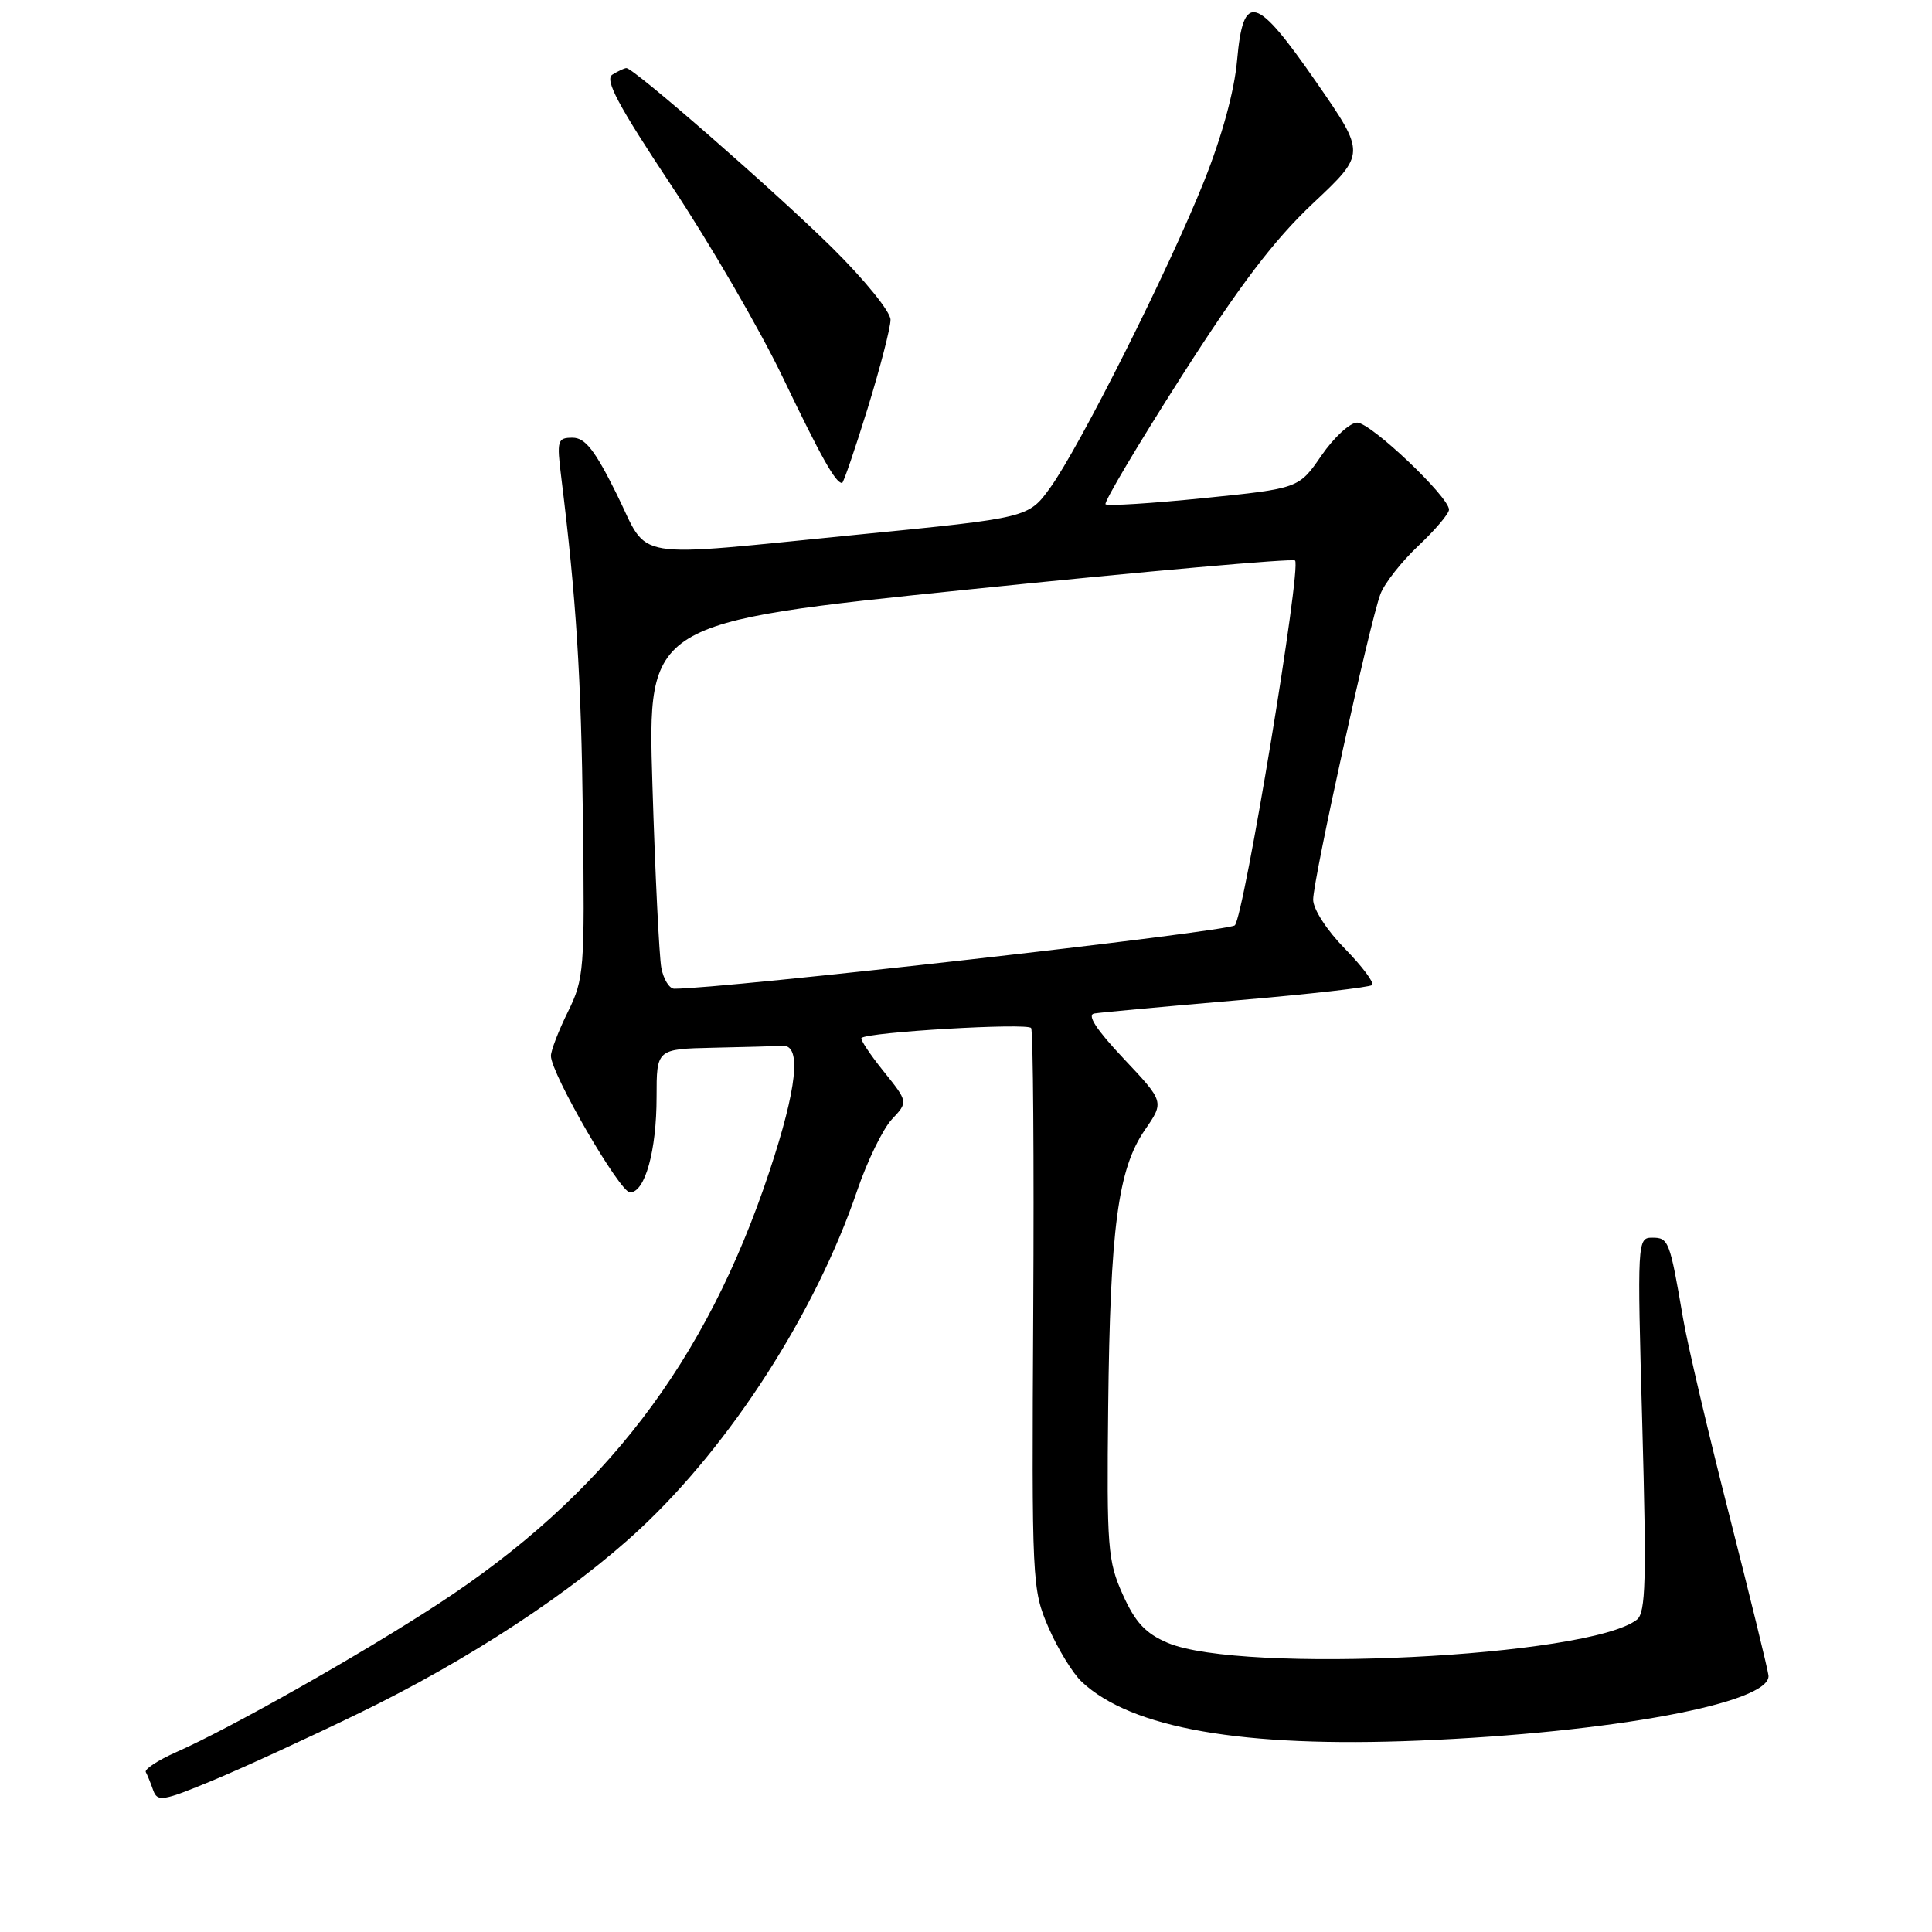 <?xml version="1.0" encoding="UTF-8" standalone="no"?>
<!DOCTYPE svg PUBLIC "-//W3C//DTD SVG 1.1//EN" "http://www.w3.org/Graphics/SVG/1.1/DTD/svg11.dtd" >
<svg xmlns="http://www.w3.org/2000/svg" xmlns:xlink="http://www.w3.org/1999/xlink" version="1.1" viewBox="0 0 256 256">
 <g >
 <path fill="currentColor"
d=" M 47.57 227.01 C 62.05 219.99 75.85 210.93 84.78 202.61 C 96.87 191.35 108.11 173.84 113.58 157.76 C 114.92 153.83 116.99 149.58 118.18 148.31 C 120.34 146.01 120.34 146.01 117.07 141.94 C 115.27 139.70 113.96 137.72 114.15 137.54 C 114.97 136.75 136.20 135.51 136.63 136.22 C 136.90 136.65 137.02 153.54 136.91 173.75 C 136.71 209.77 136.75 210.60 138.93 215.65 C 140.16 218.48 142.14 221.73 143.34 222.85 C 149.91 229.02 164.67 231.60 188.00 230.64 C 213.60 229.59 234.74 225.65 234.33 222.00 C 234.24 221.18 231.89 211.57 229.11 200.66 C 226.33 189.76 223.58 178.06 223.01 174.66 C 221.26 164.40 221.10 164.00 218.94 164.00 C 216.95 164.00 216.93 164.36 217.61 188.75 C 218.18 209.37 218.07 213.69 216.90 214.61 C 210.61 219.56 164.49 221.84 154.71 217.68 C 151.78 216.43 150.43 214.98 148.77 211.28 C 146.78 206.85 146.64 205.05 146.84 186.50 C 147.10 162.73 148.13 154.91 151.69 149.74 C 154.28 145.99 154.28 145.99 148.89 140.27 C 145.26 136.42 143.99 134.46 145.00 134.29 C 145.82 134.15 154.32 133.37 163.88 132.55 C 173.44 131.74 181.51 130.82 181.82 130.52 C 182.12 130.21 180.49 128.04 178.19 125.69 C 175.81 123.27 174.00 120.46 174.00 119.21 C 174.00 116.54 181.52 82.38 182.92 78.70 C 183.46 77.28 185.73 74.40 187.95 72.31 C 190.18 70.21 192.00 68.06 192.00 67.53 C 192.00 65.83 181.63 56.00 179.83 56.00 C 178.88 56.00 176.75 57.96 175.10 60.36 C 172.10 64.72 172.10 64.72 159.52 66.00 C 152.61 66.70 146.74 67.07 146.49 66.82 C 146.24 66.57 150.75 58.97 156.52 49.93 C 164.33 37.70 168.80 31.82 173.99 26.93 C 180.98 20.36 180.98 20.36 174.45 10.93 C 166.40 -0.70 164.74 -1.16 163.92 8.00 C 163.56 12.06 161.92 18.06 159.55 24.00 C 154.88 35.69 143.06 59.23 139.16 64.62 C 136.27 68.61 136.27 68.61 113.88 70.82 C 82.87 73.88 86.14 74.42 81.73 65.50 C 78.83 59.65 77.54 58.00 75.87 58.00 C 73.86 58.00 73.76 58.35 74.37 63.25 C 76.36 79.32 77.01 89.59 77.24 108.50 C 77.49 128.53 77.40 129.71 75.25 134.07 C 74.01 136.58 73.00 139.21 73.00 139.91 C 73.00 142.24 82.14 158.00 83.48 158.00 C 85.47 158.00 87.00 152.48 87.00 145.35 C 87.00 139.00 87.00 139.00 94.50 138.83 C 98.62 138.74 102.79 138.63 103.75 138.58 C 106.22 138.47 105.61 144.20 101.96 155.20 C 93.55 180.55 80.05 198.18 58.05 212.54 C 47.84 219.21 30.57 228.98 23.35 232.17 C 20.93 233.24 19.12 234.43 19.32 234.81 C 19.53 235.19 19.97 236.28 20.30 237.22 C 20.86 238.79 21.59 238.66 28.21 235.91 C 32.22 234.24 40.93 230.24 47.57 227.01 Z  M 114.96 54.14 C 116.63 48.72 118.00 43.42 118.00 42.37 C 118.00 41.30 114.55 37.06 110.25 32.81 C 102.58 25.25 83.96 9.00 83.00 9.02 C 82.72 9.03 81.89 9.42 81.14 9.89 C 80.09 10.56 81.89 13.93 88.99 24.63 C 94.06 32.26 100.69 43.67 103.72 50.00 C 108.82 60.62 110.71 64.00 111.58 64.00 C 111.76 64.00 113.28 59.56 114.96 54.14 Z  M 87.63 128.25 C 87.35 126.74 86.81 115.82 86.45 103.99 C 85.79 82.48 85.79 82.48 128.43 78.10 C 151.87 75.69 171.30 73.97 171.60 74.27 C 172.48 75.15 164.84 121.39 163.62 122.61 C 162.77 123.45 95.46 131.06 89.33 131.01 C 88.69 131.00 87.92 129.76 87.63 128.25 Z "/>
</g>
</svg>